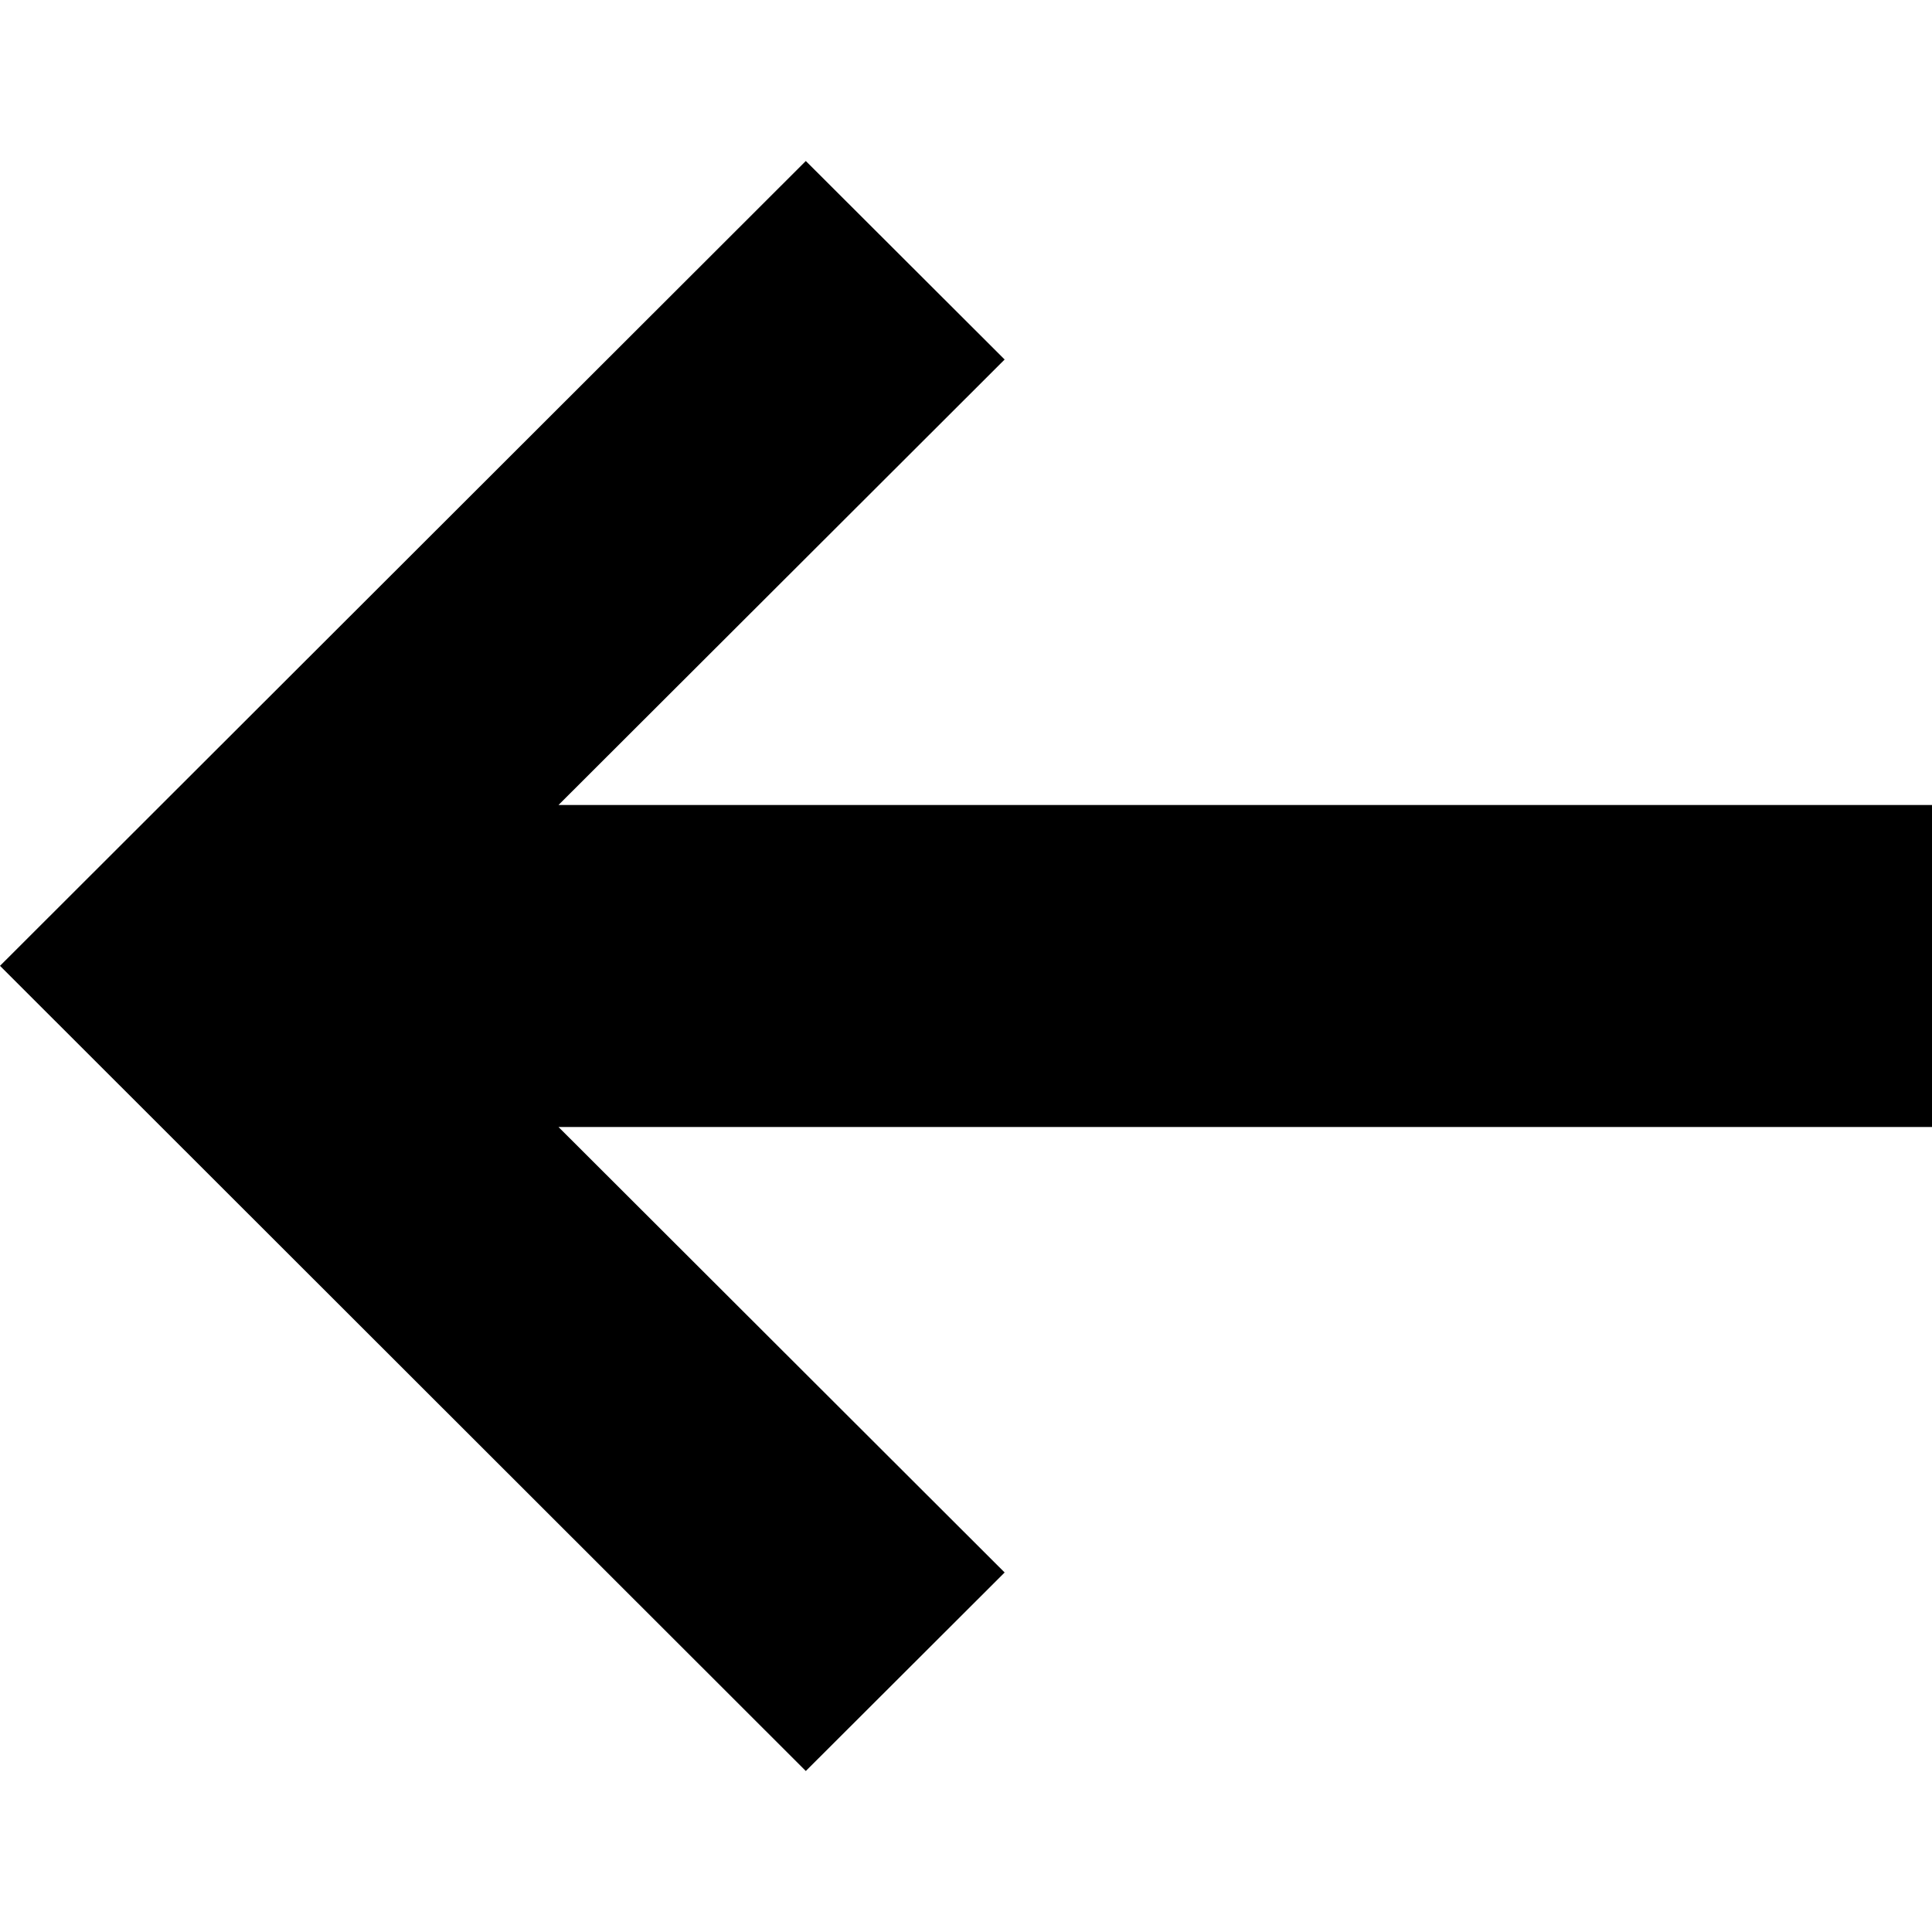 <svg xmlns="http://www.w3.org/2000/svg" xlink="http://www.w3.org/1999/xlink" width="12" height="12" viewBox="0 0 12 12"><polygon points="5.005 1 0 5.999 5.005 11 6.24 9.767 3.469 7 12 7 12 5 3.469 5 6.24 2.233"/></svg>
